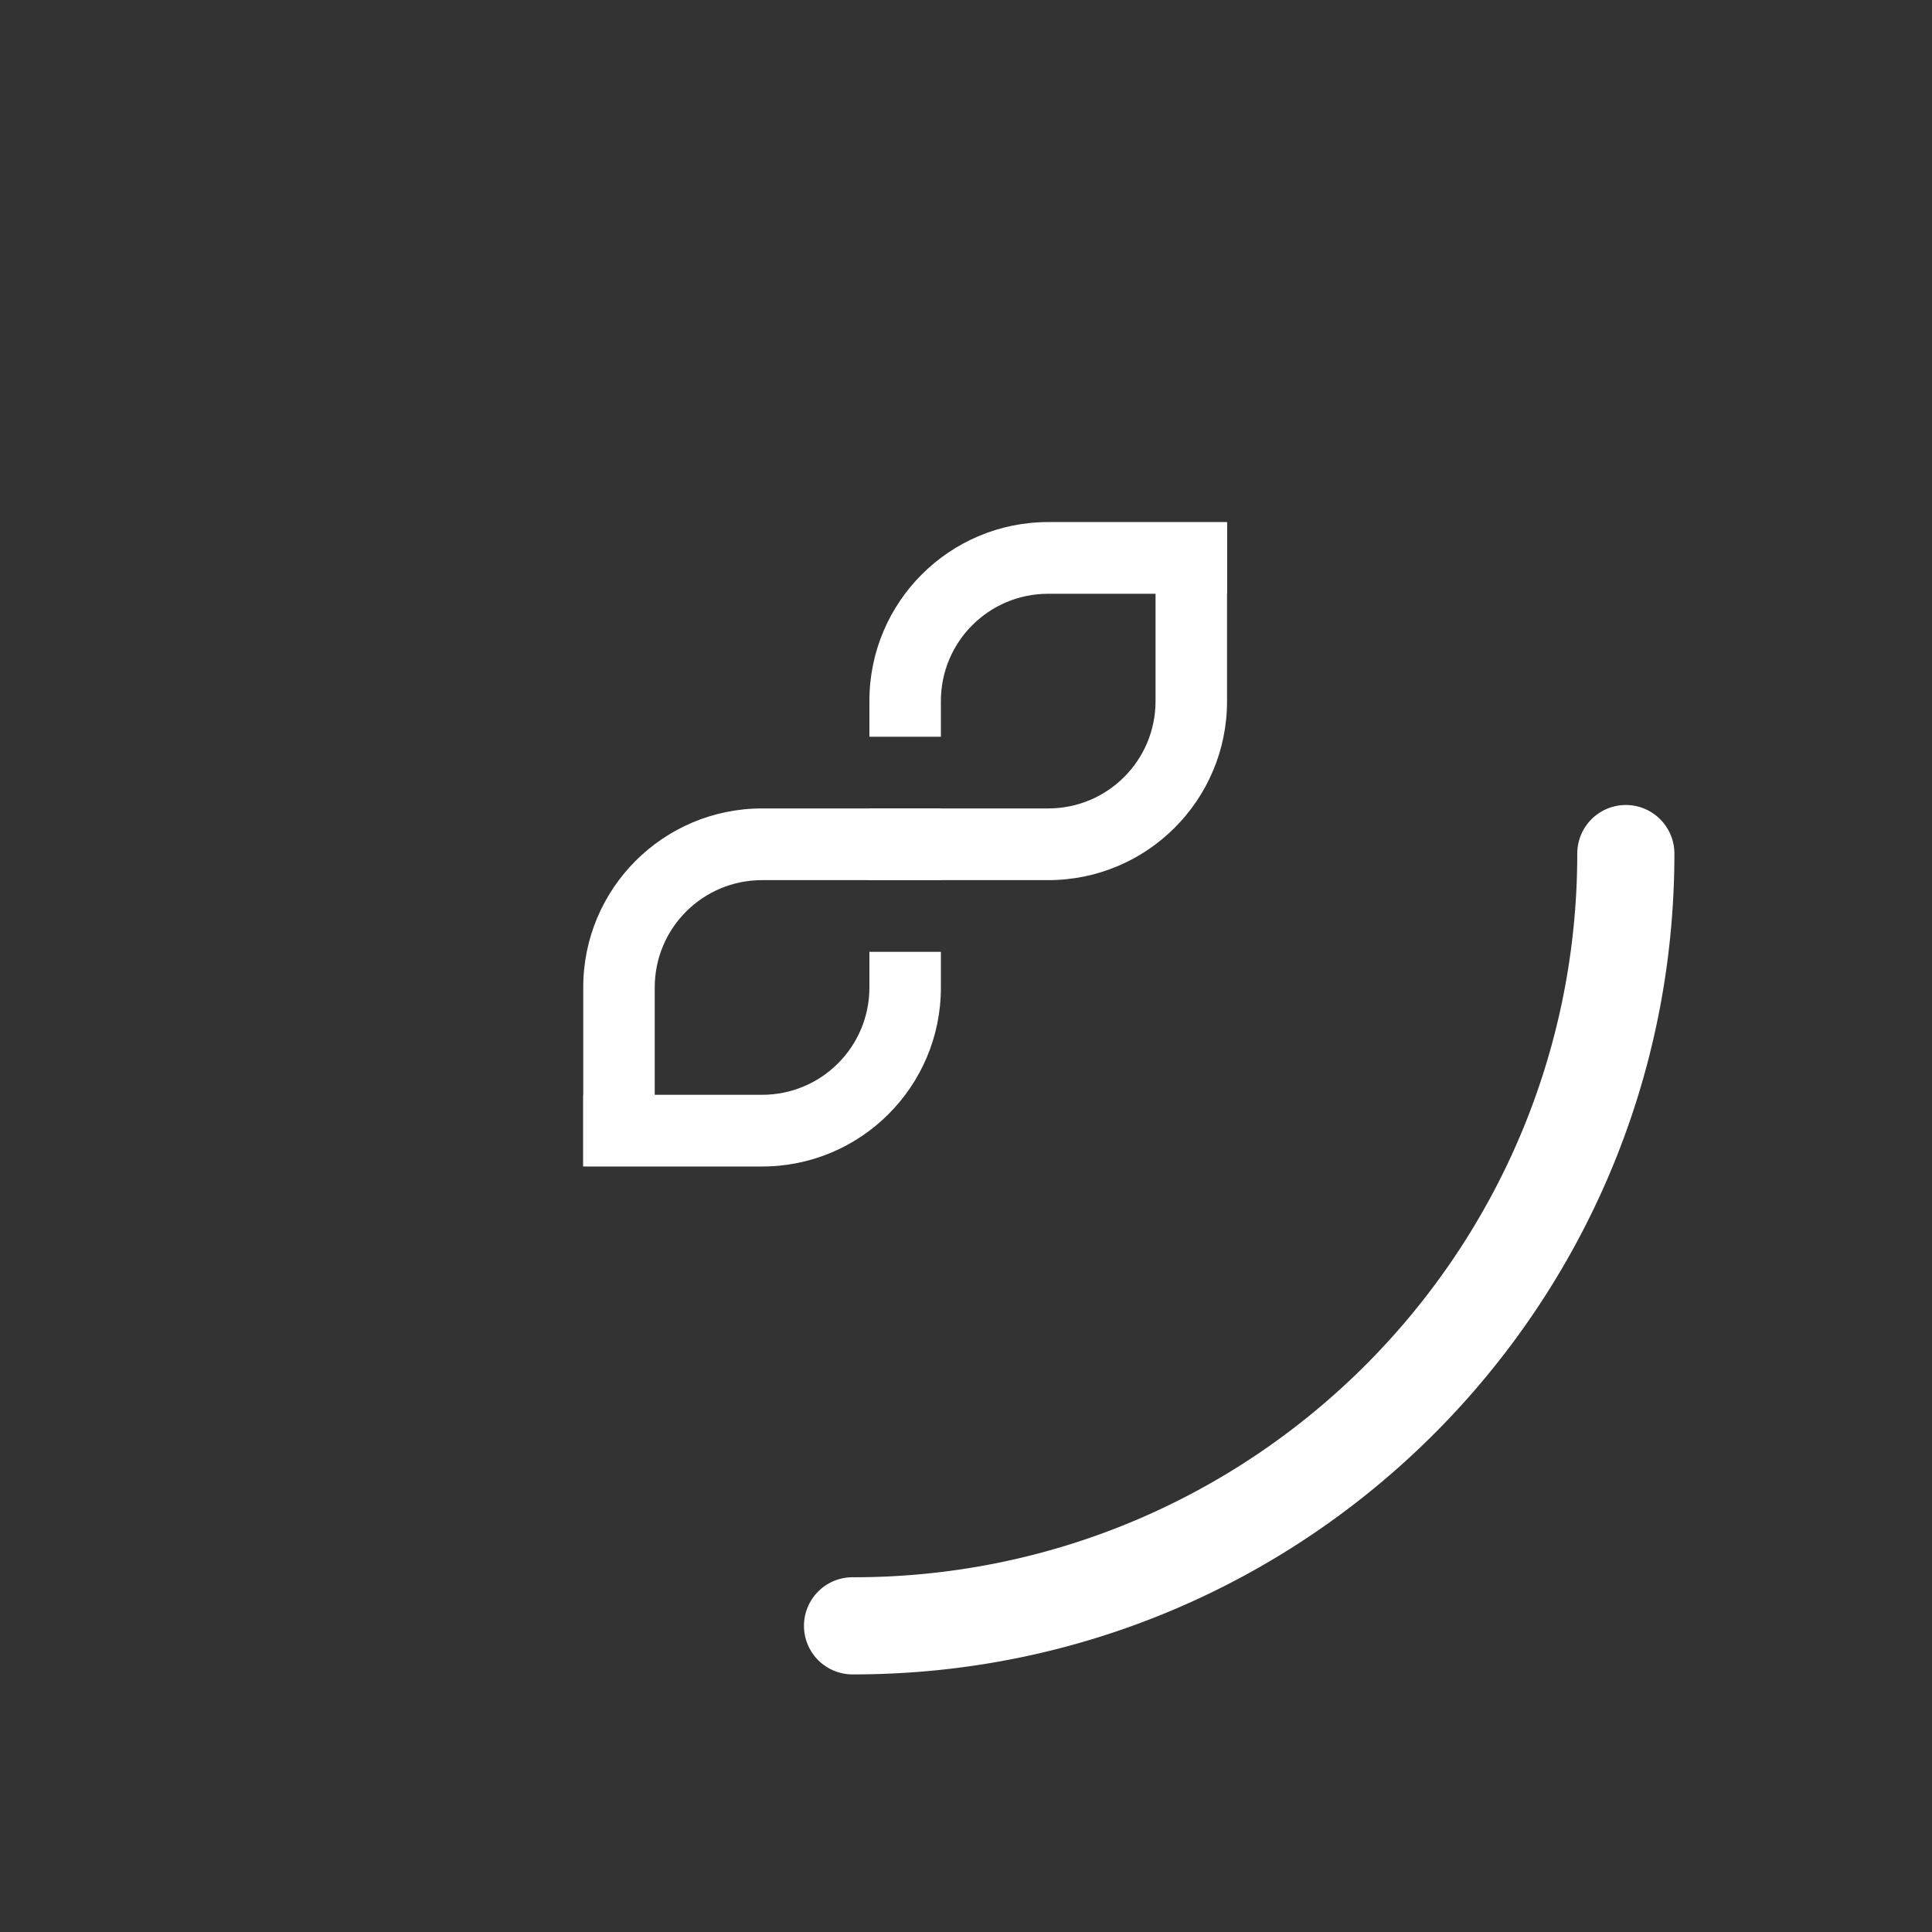 <svg xmlns="http://www.w3.org/2000/svg" fill="none" viewBox="0 0 90 90">
	<rect x="0" y="0" width="90" height="90" fill="#333333" stroke="none"/>
	<g>
		<path fill="#fff" d="M75.737 37.5a2.263 2.263 0 0 0-2.262 2.263c0 18.618-15.094 33.712-33.712 33.712a2.263 2.263 0 1 0 0 4.525C60.88 78 78 60.88 78 39.763a2.263 2.263 0 0 0-2.263-2.263Z" />
		<animateTransform attributeName="transform" dur="1.5s" from="0 40 40" keyTimes="0; .3; .7; 1" repeatCount="indefinite" to="359.9 40 40" type="rotate" values="0 40 40; 15 40 40; 340 40 40; 359.9 40 40" />
	</g>
	<g>
		<path d="M43.83,34.33v-1.67c0-2.77,2.24-5,5-5h8.33v-3.34h-8.33c-4.6,0-8.33,3.73-8.33,8.33v1.67s3.34,0,3.34,0Z" style="fill: #fff; fill-rule: evenodd; stroke-width: 0px;"/>
		<path d="M53.83,24.33v8.33c0,2.77-2.24,5-5,5h-8.33v3.34h8.33c4.6,0,8.33-3.73,8.33-8.33v-8.33s-3.34,0-3.34,0Z" style="fill: #fff; fill-rule: evenodd; stroke-width: 0px;"/>
		<path d="M40.5,44.33v1.67c0,2.77-2.24,5-5,5h-8.33v3.34h8.33c4.6,0,8.33-3.73,8.33-8.33v-1.67s-3.34,0-3.34,0Z" style="fill: #fff; fill-rule: evenodd; stroke-width: 0px;"/>
		<path d="M30.5,54.33v-8.33c0-2.77,2.24-5,5-5h8.33v-3.34h-8.33c-4.6,0-8.33,3.73-8.33,8.33v8.33h3.34Z" style="fill: #fff; fill-rule: evenodd; stroke-width: 0px;"/>
	  </g>
</svg>
